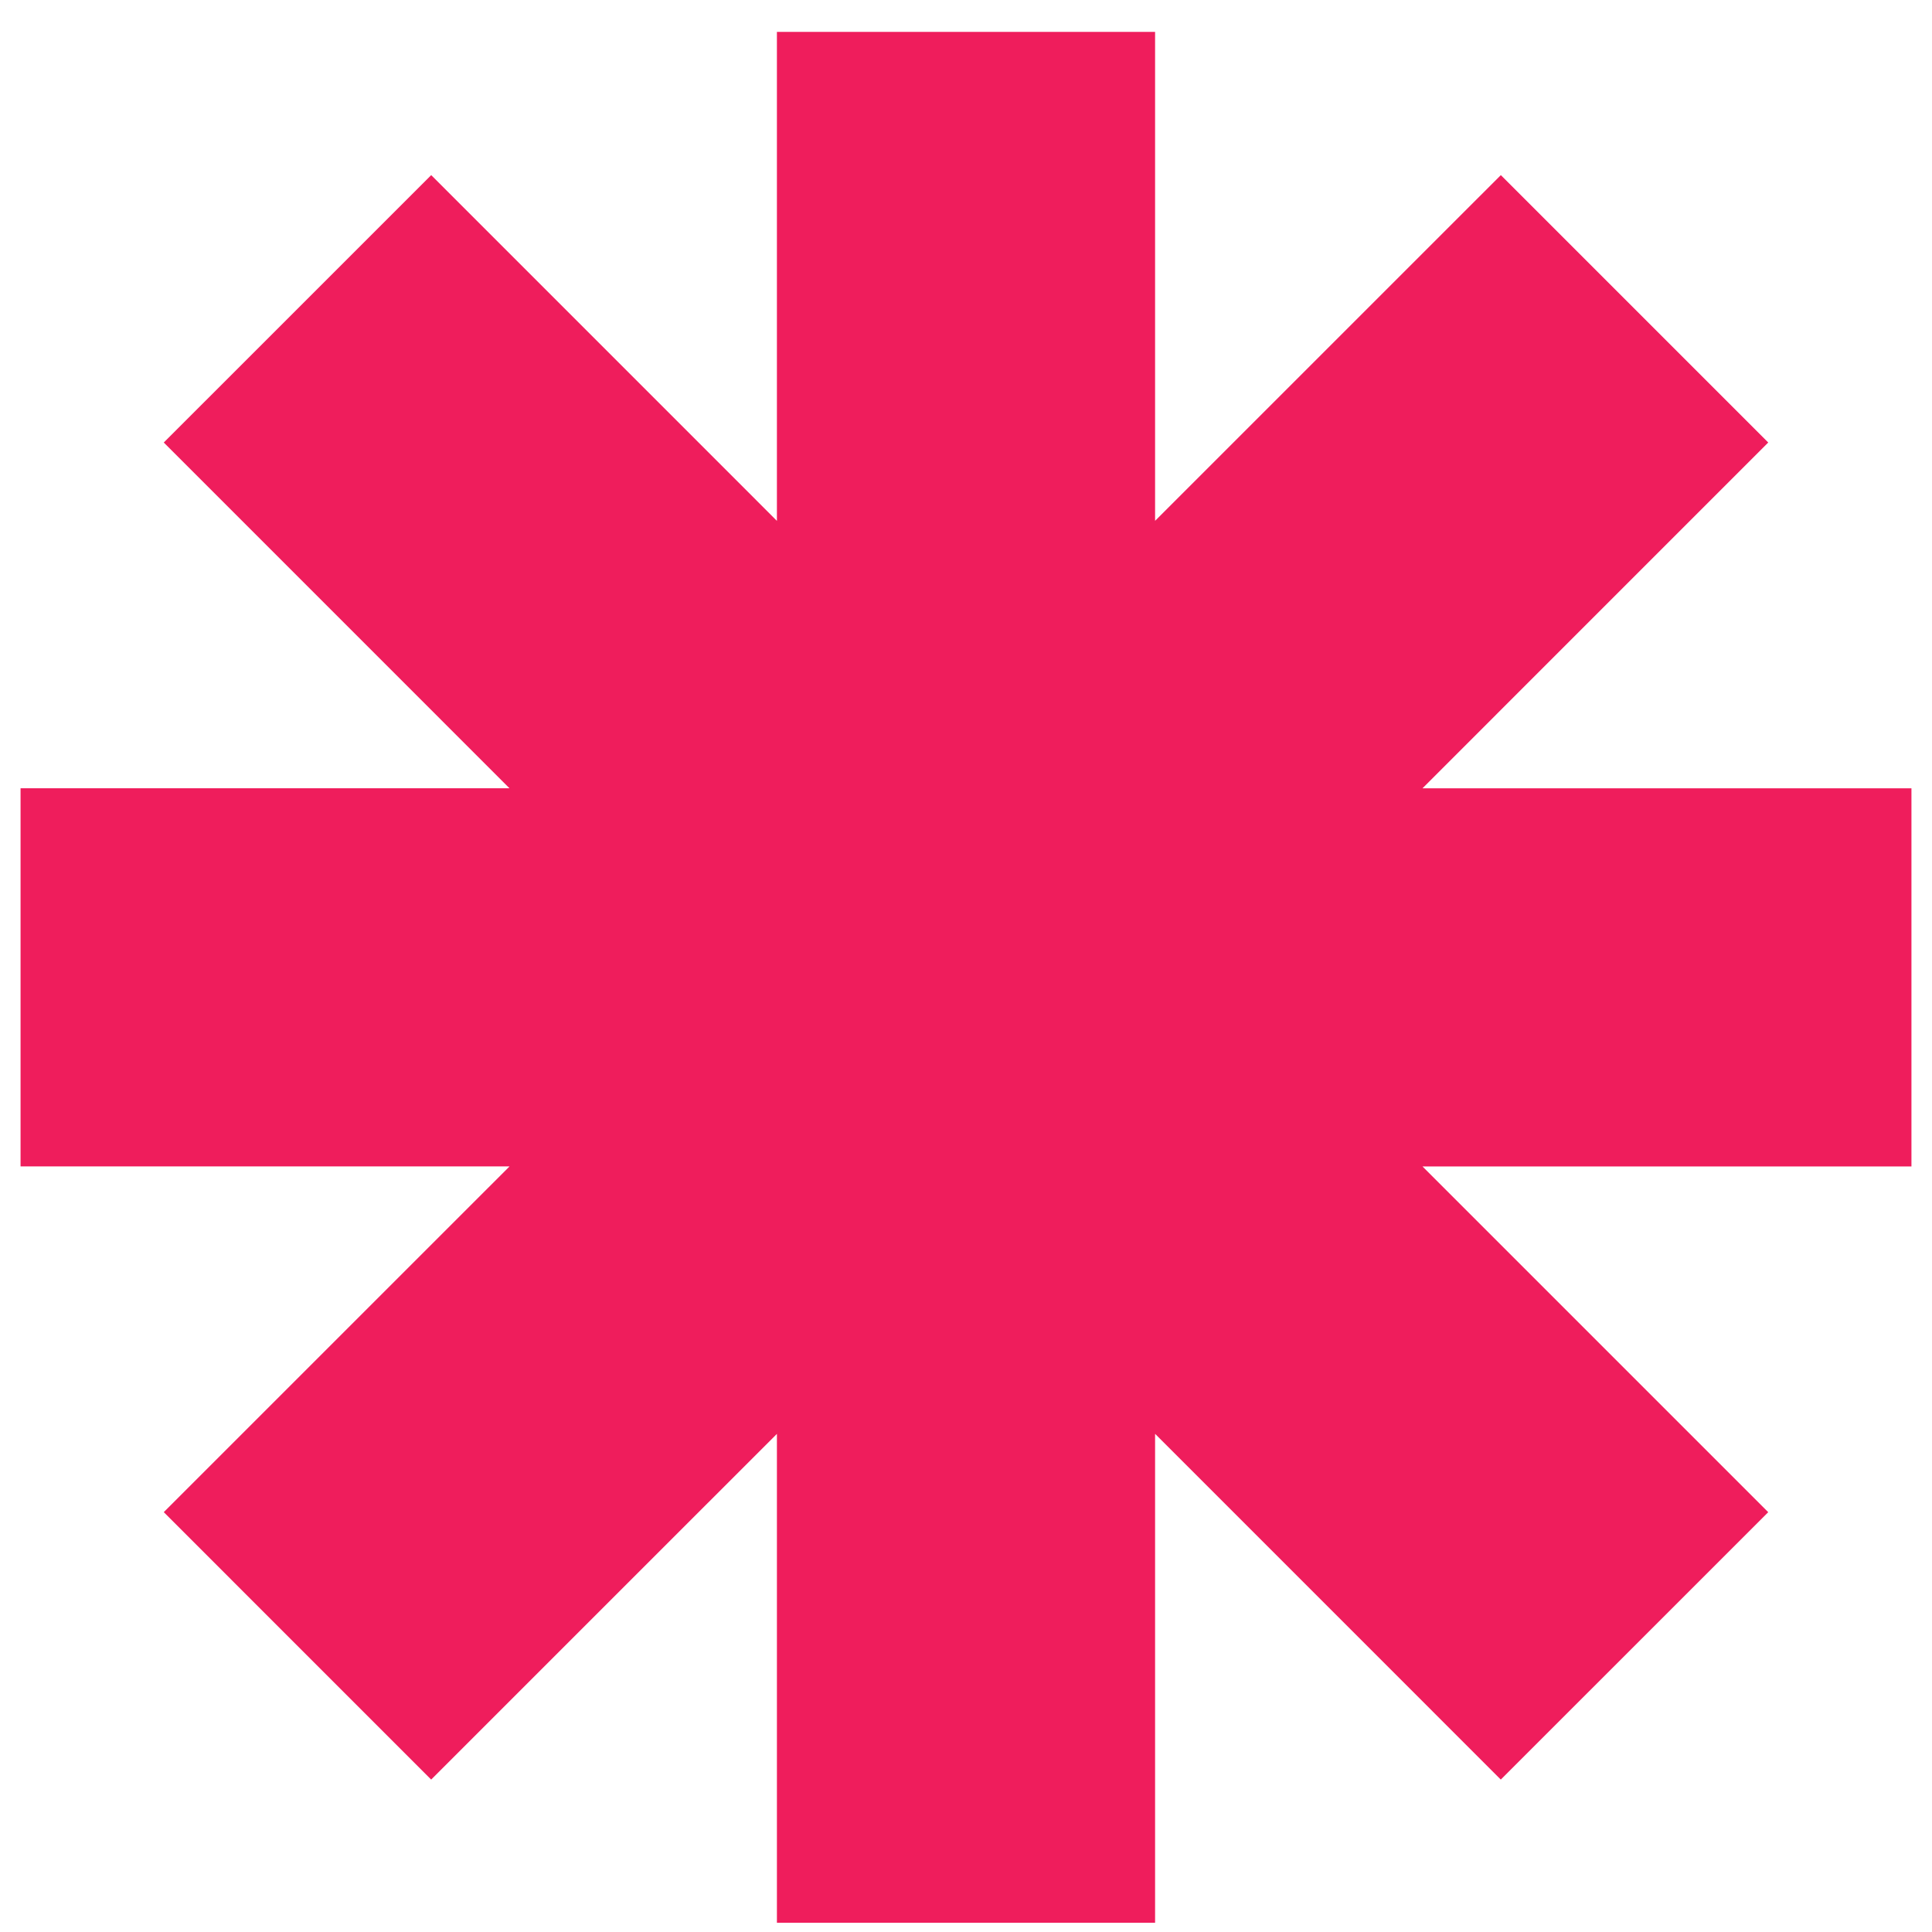 <svg width="47" height="47" viewBox="0 0 47 47" fill="none" xmlns="http://www.w3.org/2000/svg"><path fill-rule="evenodd" clip-rule="evenodd" d="M28.1.776h-9.2v11.895L10.49 4.26l-6.506 6.505 8.41 8.411H.5v9.2h11.895l-8.411 8.41 6.505 6.506 8.411-8.41v11.894h9.2V34.881l8.41 8.411 6.506-6.505-8.41-8.41H46.5v-9.2H34.605l8.411-8.412-6.505-6.505-8.411 8.41V.777z" fill="#EF1D5C"/></svg>